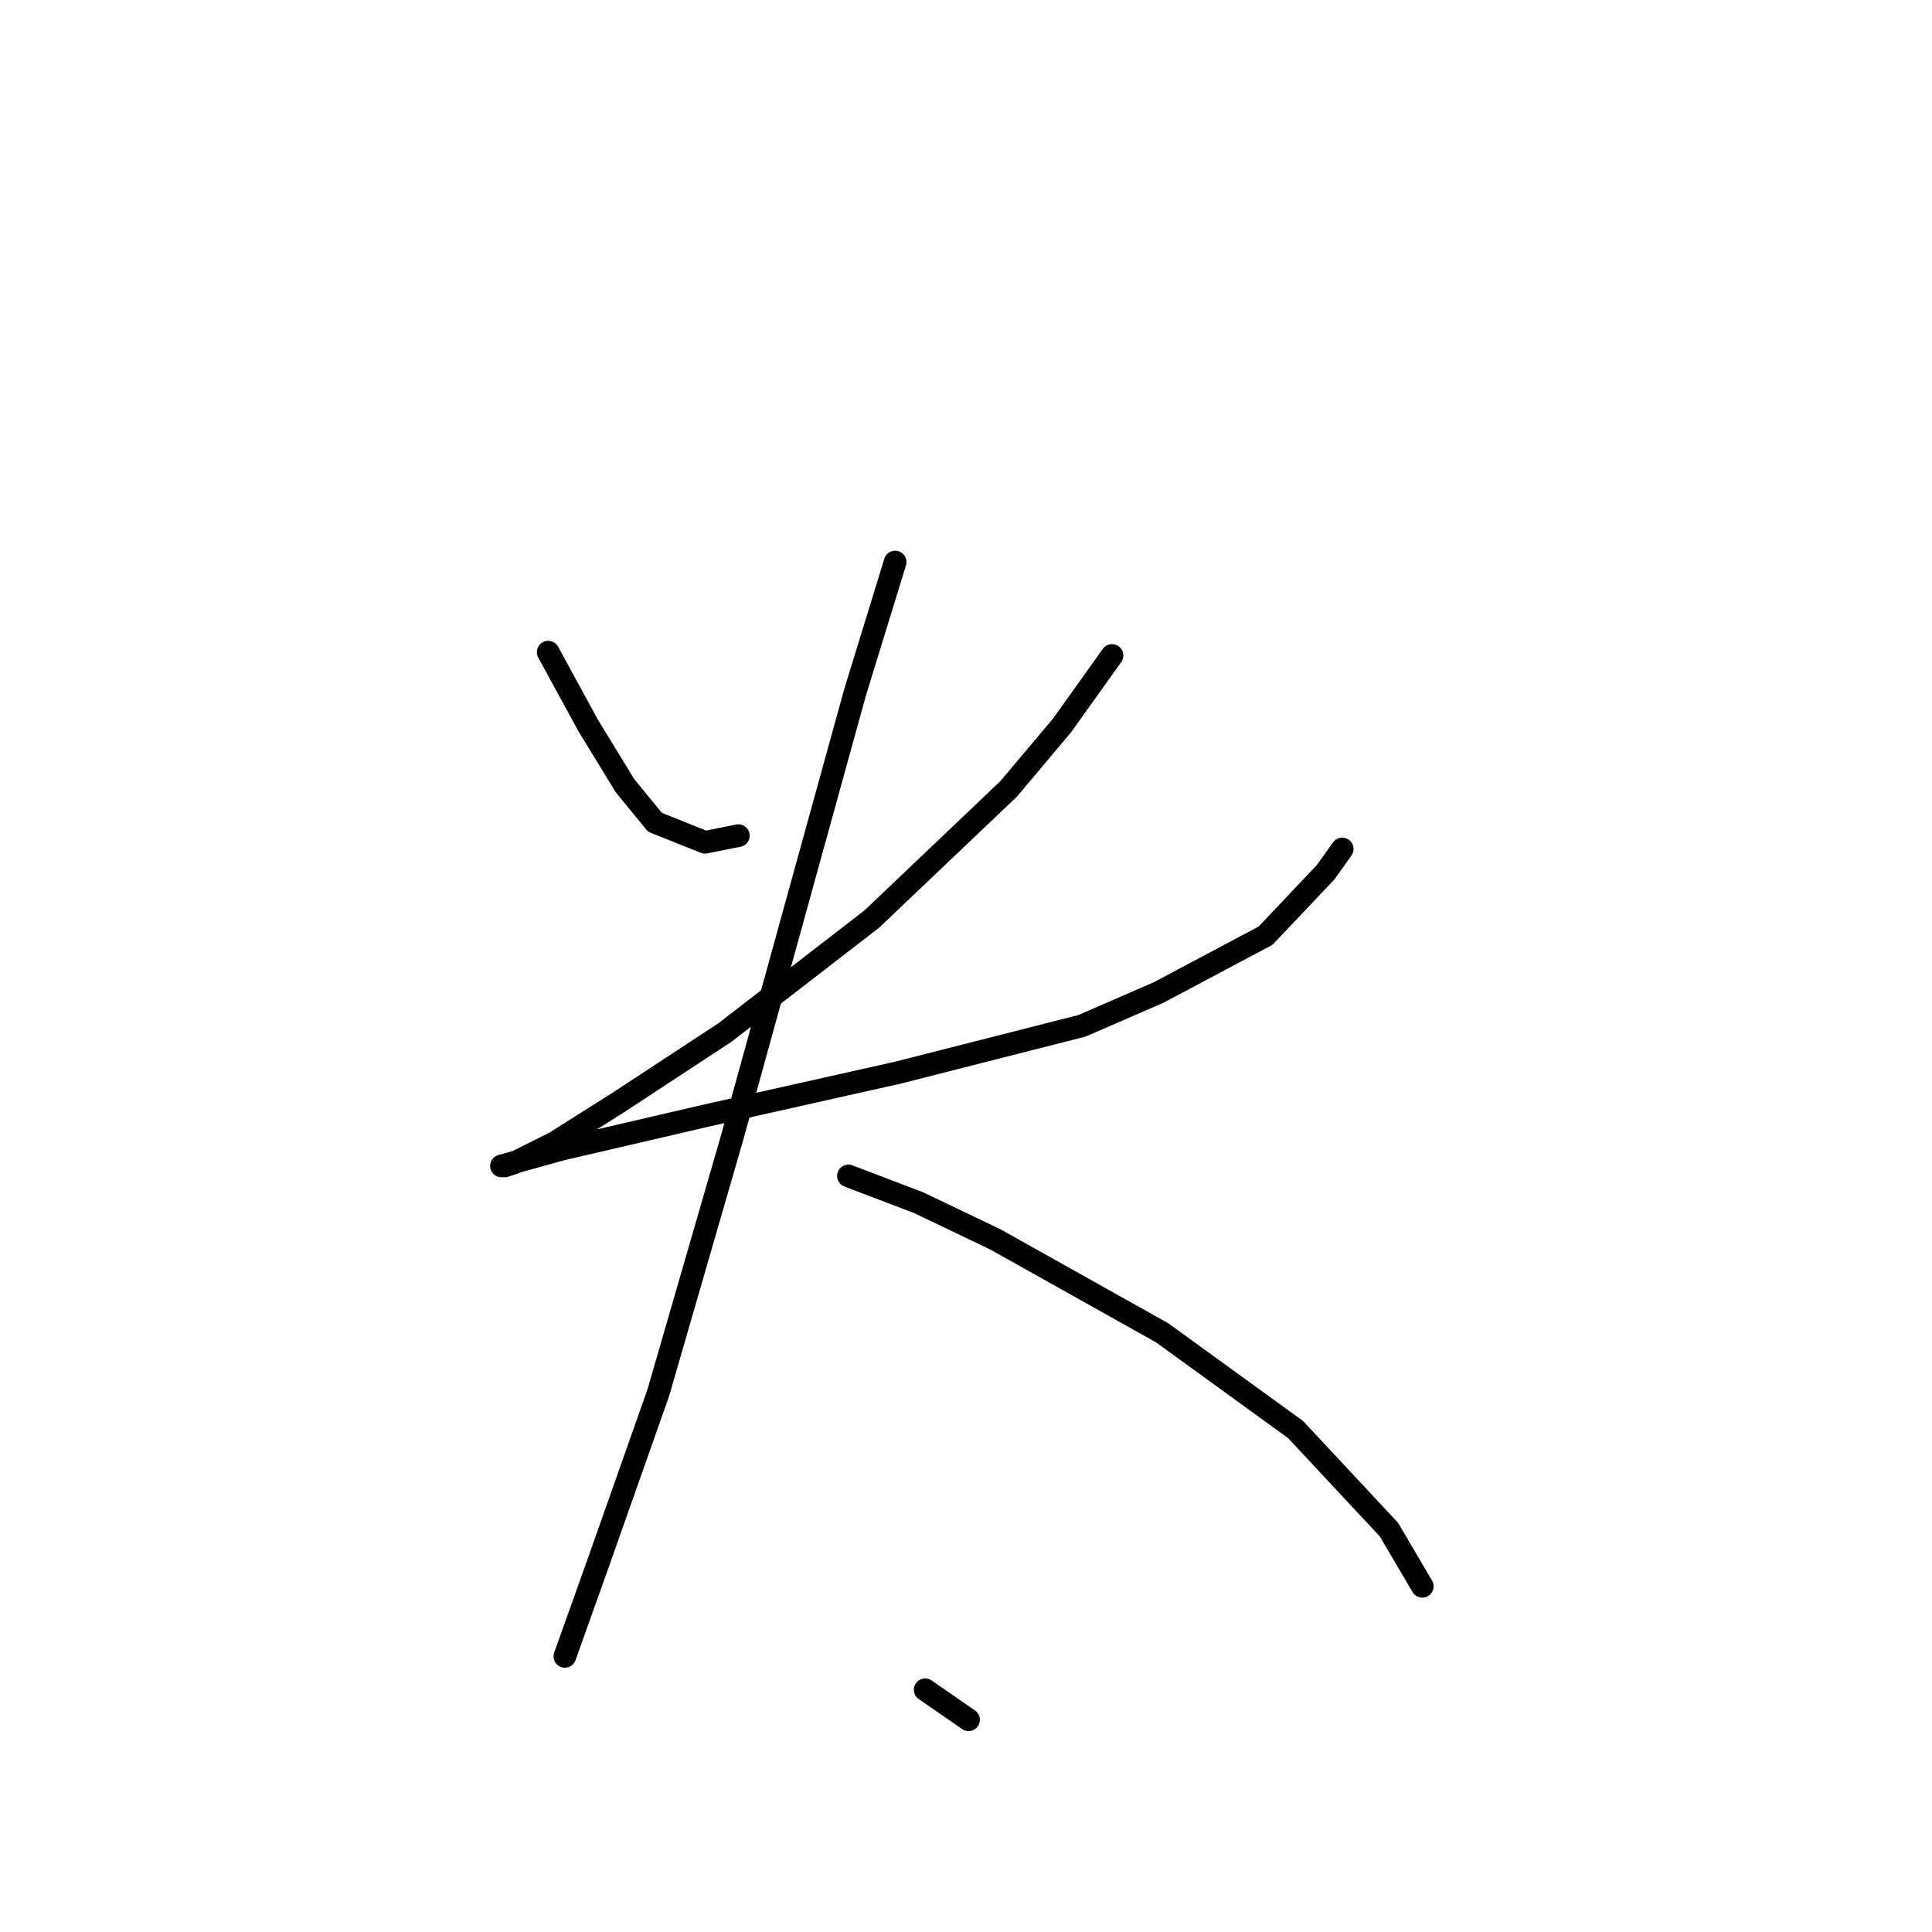 <?xml version="1.0" standalone="no"?>
    <svg width="256" height="256" xmlns="http://www.w3.org/2000/svg" version="1.1">
    <polyline stroke="black" stroke-width="3" stroke-linecap="round" fill="transparent" stroke-linejoin="round" points="72.636 86.411 77.941 96.137 82.804 104.094 86.782 108.957 93.414 111.61 97.835 110.726 97.835 110.726 " />
        <polyline stroke="black" stroke-width="3" stroke-linecap="round" fill="transparent" stroke-linejoin="round" points="147.348 86.853 140.717 96.137 133.644 104.537 115.518 121.778 96.066 136.809 81.919 146.093 73.52 151.398 68.215 154.05 66.888 154.492 66.446 154.492 74.404 152.282 93.414 147.861 119.055 142.114 143.369 135.925 153.537 131.504 167.684 123.988 175.642 115.589 177.852 112.494 177.852 112.494 " />
        <polyline stroke="black" stroke-width="3" stroke-linecap="round" fill="transparent" stroke-linejoin="round" points="118.613 74.475 113.308 91.716 96.95 150.956 87.224 184.554 79.267 207.101 74.846 219.479 74.846 219.479 " />
        <polyline stroke="black" stroke-width="3" stroke-linecap="round" fill="transparent" stroke-linejoin="round" points="112.423 155.819 121.707 159.355 131.875 164.218 153.979 176.597 171.663 189.417 184.041 202.68 188.462 210.195 188.462 210.195 " />
        <polyline stroke="black" stroke-width="3" stroke-linecap="round" fill="transparent" stroke-linejoin="round" points="122.591 223.9 128.338 227.879 128.338 227.879 " />
        </svg>